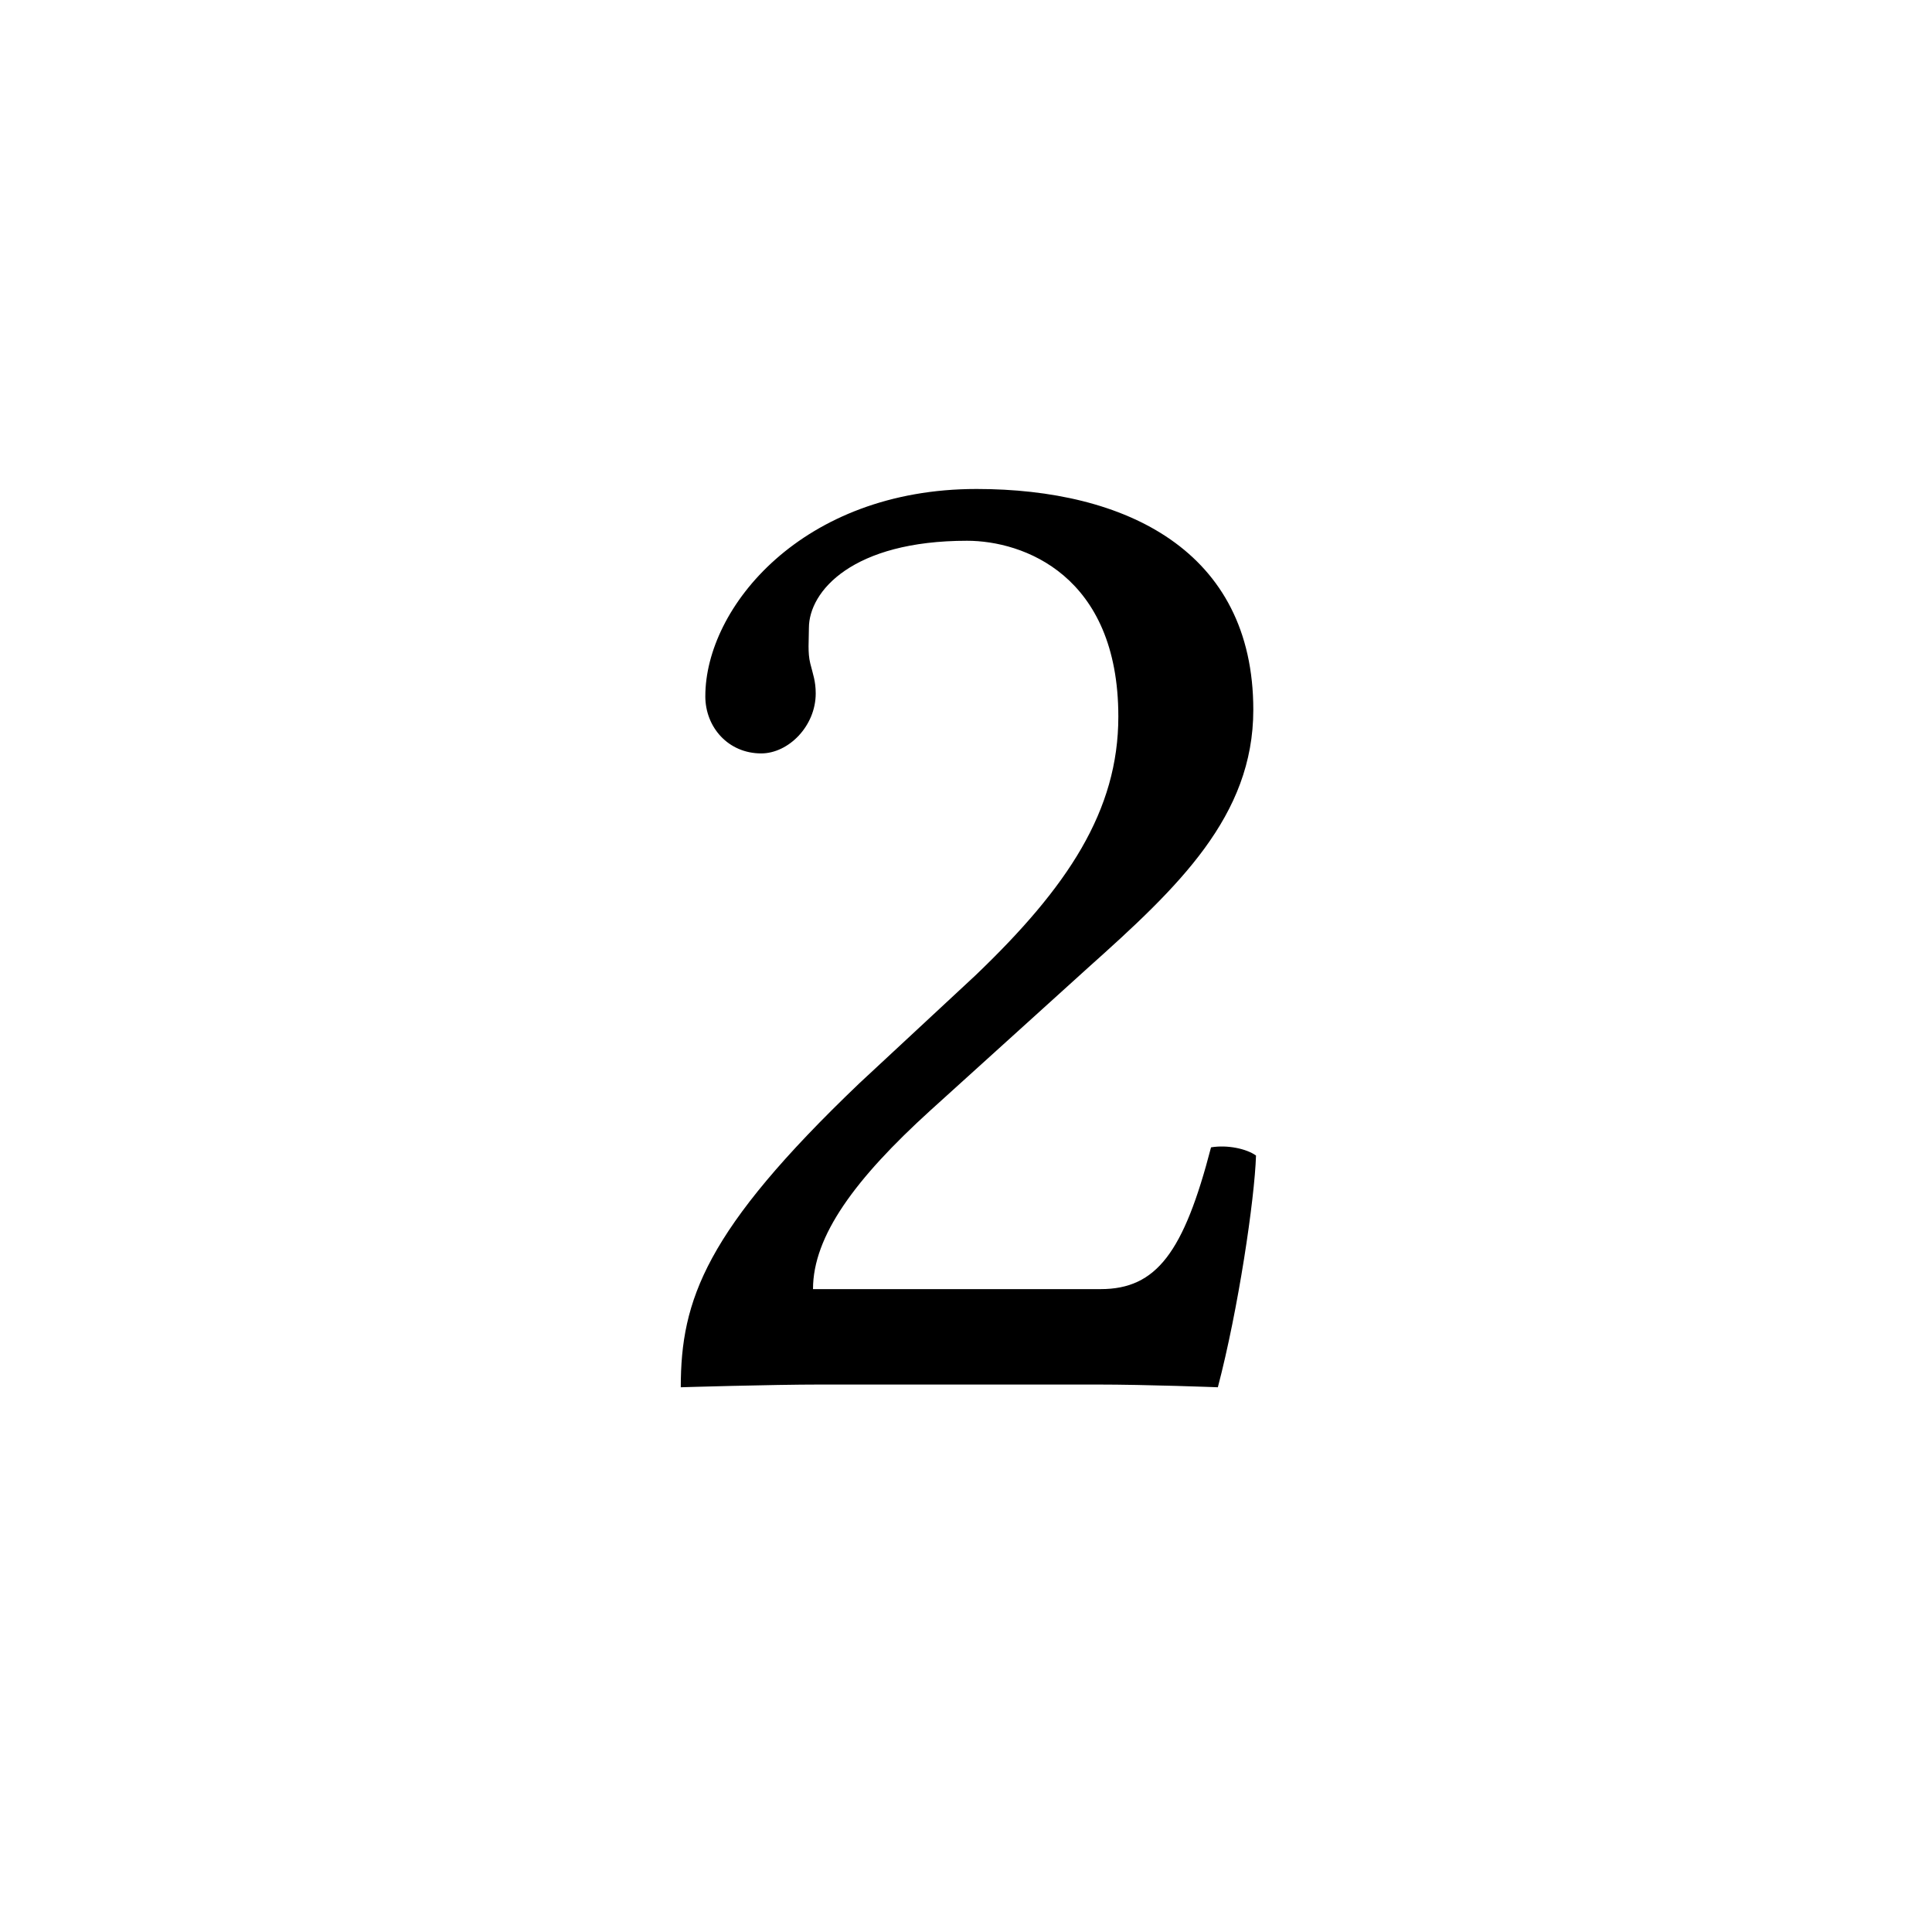 <?xml version="1.0" encoding="UTF-8" standalone="no"?>
<!-- Created with Inkscape (http://www.inkscape.org/) -->

<svg
   width="150mm"
   height="150mm"
   viewBox="0 0 150 150"
   version="1.1"
   id="svg1"
   inkscape:version="1.3 (0e150ed6c4, 2023-07-21)"
   sodipodi:docname="data02.svg"
   xmlns:inkscape="http://www.inkscape.org/namespaces/inkscape"
   xmlns:sodipodi="http://sodipodi.sourceforge.net/DTD/sodipodi-0.dtd"
   xmlns="http://www.w3.org/2000/svg"
   xmlns:svg="http://www.w3.org/2000/svg">
  <sodipodi:namedview
     id="namedview1"
     pagecolor="#ffffff"
     bordercolor="#666666"
     borderopacity="1.0"
     inkscape:showpageshadow="2"
     inkscape:pageopacity="0.0"
     inkscape:pagecheckerboard="0"
     inkscape:deskcolor="#d1d1d1"
     inkscape:document-units="mm"
     inkscape:zoom="0.71624579"
     inkscape:cx="181.50194"
     inkscape:cy="149.39006"
     inkscape:window-width="1920"
     inkscape:window-height="1008"
     inkscape:window-x="0"
     inkscape:window-y="0"
     inkscape:window-maximized="1"
     inkscape:current-layer="layer1" />
  <defs
     id="defs1" />
  <g
     inkscape:label="Ebene 1"
     inkscape:groupmode="layer"
     id="layer1"
     transform="translate(-56.888,-108.974)">
    <path
       style="font-size:105.833px;line-height:1.35;font-family:'Linux Libertine Mono O';-inkscape-font-specification:'Linux Libertine Mono O';stroke-width:0.265"
       d="m 111.648,163.024 c 0,2.434 1.799,4.445 4.339,4.445 2.117,0 4.233,-2.117 4.233,-4.657 0,-0.953 -0.212,-1.482 -0.423,-2.328 -0.212,-0.847 -0.106,-1.799 -0.106,-2.752 0,-2.857 3.387,-6.773 12.277,-6.773 4.339,0 11.747,2.646 11.747,13.652 0,7.302 -3.916,13.229 -11.112,20.108 l -8.996,8.361 c -11.959,11.43 -13.864,16.827 -13.864,23.601 0,0 6.985,-0.212 10.901,-0.212 h 21.378 c 3.916,0 9.419,0.212 9.419,0.212 1.587,-6.032 2.857,-14.605 2.963,-17.992 -0.741,-0.529 -2.223,-0.847 -3.492,-0.635 -2.117,8.149 -4.233,11.007 -8.572,11.007 h -22.331 c 0,-4.127 3.281,-8.572 9.102,-13.864 l 12.277,-11.112 c 6.985,-6.244 12.806,-11.747 12.806,-20.002 0,-12.382 -9.948,-17.145 -21.484,-17.145 -13.547,0 -21.061,9.207 -21.061,16.087 z"
       id="text1"
       aria-label="2" />
  </g>
</svg>
